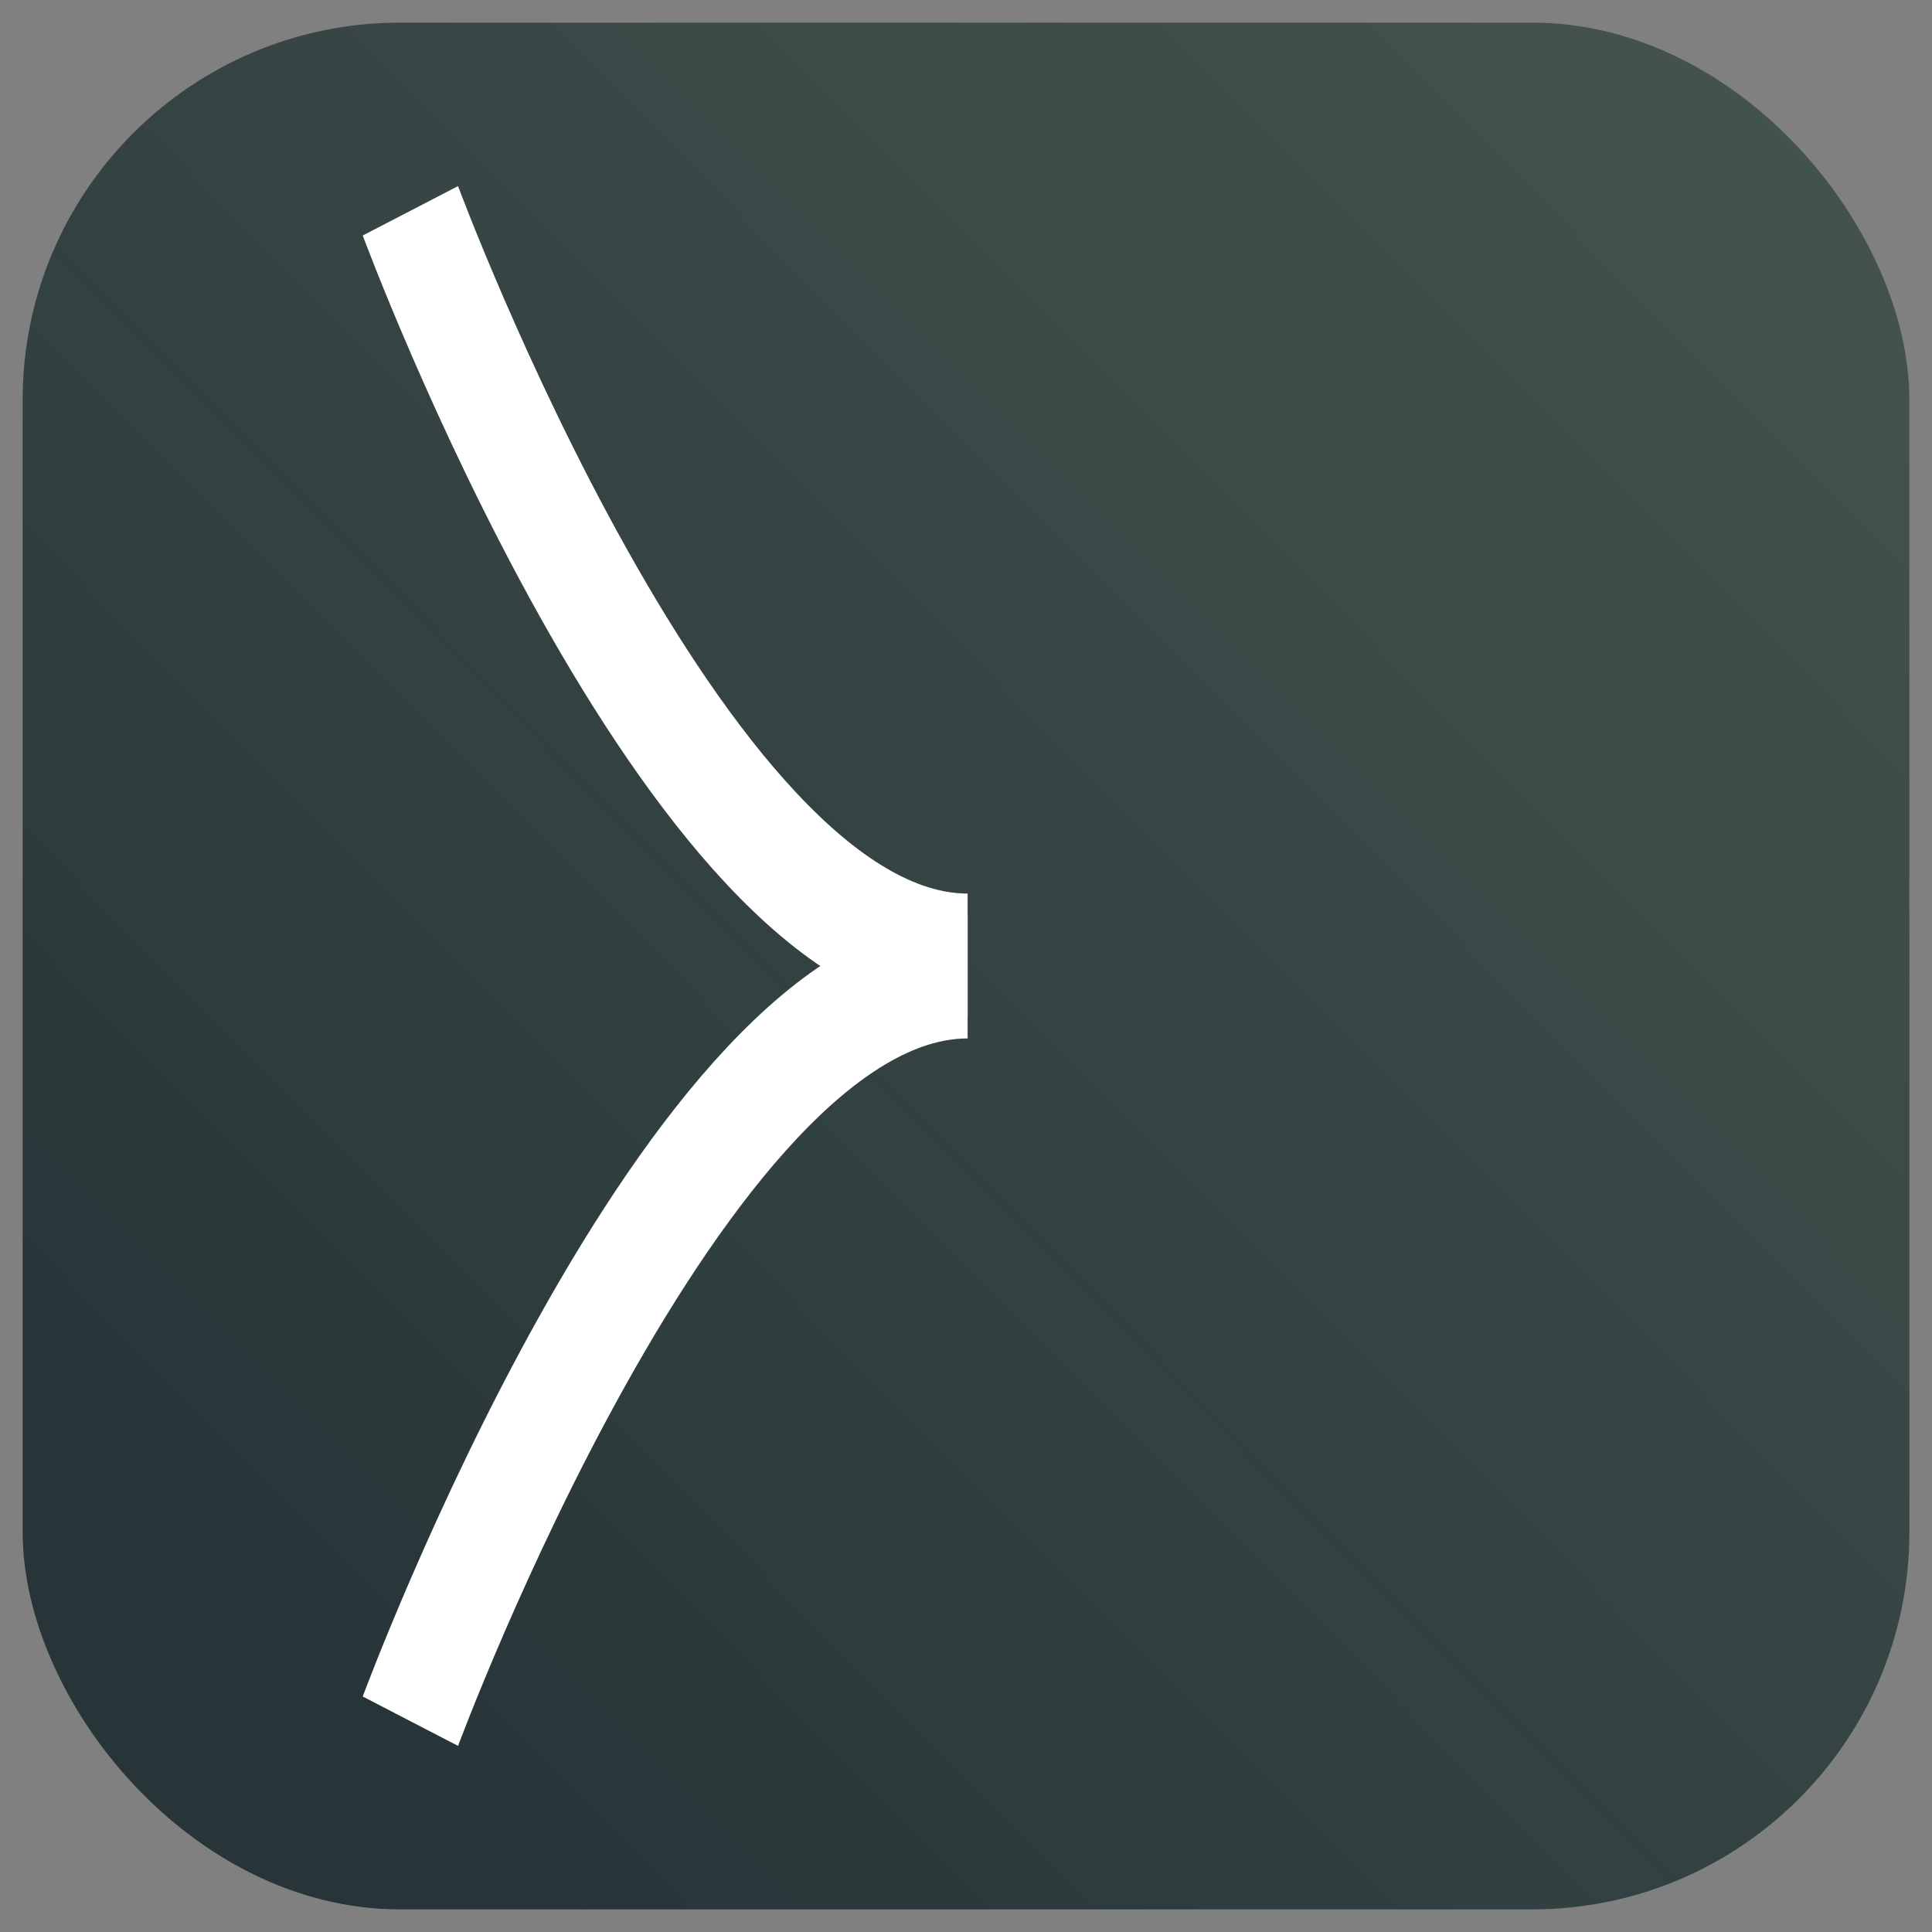 <?xml version="1.0" encoding="UTF-8" standalone="no"?>
<svg
   xmlns:dc="http://purl.org/dc/elements/1.1/"
   xmlns:cc="http://creativecommons.org/ns#"
   xmlns:rdf="http://www.w3.org/1999/02/22-rdf-syntax-ns#"
   xmlns:svg="http://www.w3.org/2000/svg"
   xmlns="http://www.w3.org/2000/svg"
   xmlns:xlink="http://www.w3.org/1999/xlink"
   width="256"
   height="256"
   viewBox="0 0 67.733 67.733"
   version="1.1"
   id="svg8">
  <rect x="0" y="0" width="67.733" height="67.733" fill="#808080" stroke="none"/>
  <defs
     id="defs2">
    <linearGradient
       id="linearGradient1034">
      <stop
         style="stop-color:#ffffff;stop-opacity:1;"
         offset="0"
         id="stop1030" />
      <stop
         style="stop-color:#ffffff;stop-opacity:0;"
         offset="1"
         id="stop1032" />
    </linearGradient>
    <linearGradient
       id="linearGradient847">
      <stop
         style="stop-color:#273538;stop-opacity:1;"
         offset="0"
         id="stop843" />
      <stop
         style="stop-color:#517956;stop-opacity:0"
         offset="1"
         id="stop845" />
    </linearGradient>
    <linearGradient
       xlink:href="#linearGradient847"
       id="linearGradient853"
       x1="10.282"
       y1="57.52"
       x2="240.099"
       y2="-170.342"
       gradientUnits="userSpaceOnUse" />
    <linearGradient
       xlink:href="#linearGradient1034"
       id="linearGradient1036"
       x1="38.012"
       y1="33.301"
       x2="80.448"
       y2="-12.001"
       gradientUnits="userSpaceOnUse" />
  </defs>
  <g
     id="layer1">
    <rect
       style="fill:url(#linearGradient853);fill-opacity:1;fill-rule:evenodd;stroke-width:0.265;image-rendering:crisp-edges"
       id="rect18"
       width="66.146"
       height="66.146"
       x="0.794"
       y="0.794"
       ry="13.229" />
    <g
       id="g991"
       transform="translate(0.094,4.173)"
       style="stroke:url(#linearGradient1036)">
      <g
         id="g1003"
         style="stroke:url(#linearGradient1036)">
        <g
           id="g876"
           transform="matrix(2.223,0,0,2.63,-5.662,-18.901)"
           style="opacity:1;mix-blend-mode:normal;fill:none;fill-opacity:1;stroke:url(#linearGradient1036);stroke-width:1.641;stroke-miterlimit:4;stroke-dasharray:none;stroke-opacity:1">
          <path
             style="fill:none;fill-opacity:1;stroke:url(#linearGradient1036);stroke-width:1.641;stroke-linecap:butt;stroke-linejoin:miter;stroke-miterlimit:4;stroke-dasharray:none;stroke-opacity:1"
             d="m 8.977,8.41 c 0,0 4.347,9.922 8.788,9.922"
             id="path857" />
          <path
             style="fill:none;fill-opacity:1;stroke:url(#linearGradient1036);stroke-width:1.641;stroke-linecap:butt;stroke-linejoin:miter;stroke-miterlimit:4;stroke-dasharray:none;stroke-opacity:1"
             d="m 26.505,8.418 c 0,0 -4.347,9.922 -8.788,9.922"
             id="path857-8" />
        </g>
        <g
           id="g876-6"
           transform="matrix(2.223,0,0,-2.63,-5.662,78.288)"
           style="opacity:1;mix-blend-mode:normal;fill:none;fill-opacity:1;stroke:url(#linearGradient1036);stroke-width:1.641;stroke-miterlimit:4;stroke-dasharray:none;stroke-opacity:1">
          <path
             style="fill:none;fill-opacity:1;stroke:url(#linearGradient1036);stroke-width:1.641;stroke-linecap:butt;stroke-linejoin:miter;stroke-miterlimit:4;stroke-dasharray:none;stroke-opacity:1"
             d="m 8.977,8.41 c 0,0 4.347,9.922 8.788,9.922"
             id="path857-4" />
          <path
             style="fill:none;fill-opacity:1;stroke:url(#linearGradient1036);stroke-width:1.641;stroke-linecap:butt;stroke-linejoin:miter;stroke-miterlimit:4;stroke-dasharray:none;stroke-opacity:1"
             d="m 26.505,8.418 c 0,0 -4.347,9.922 -8.788,9.922"
             id="path857-8-0" />
        </g>
      </g>
    </g>
  </g>
</svg>
